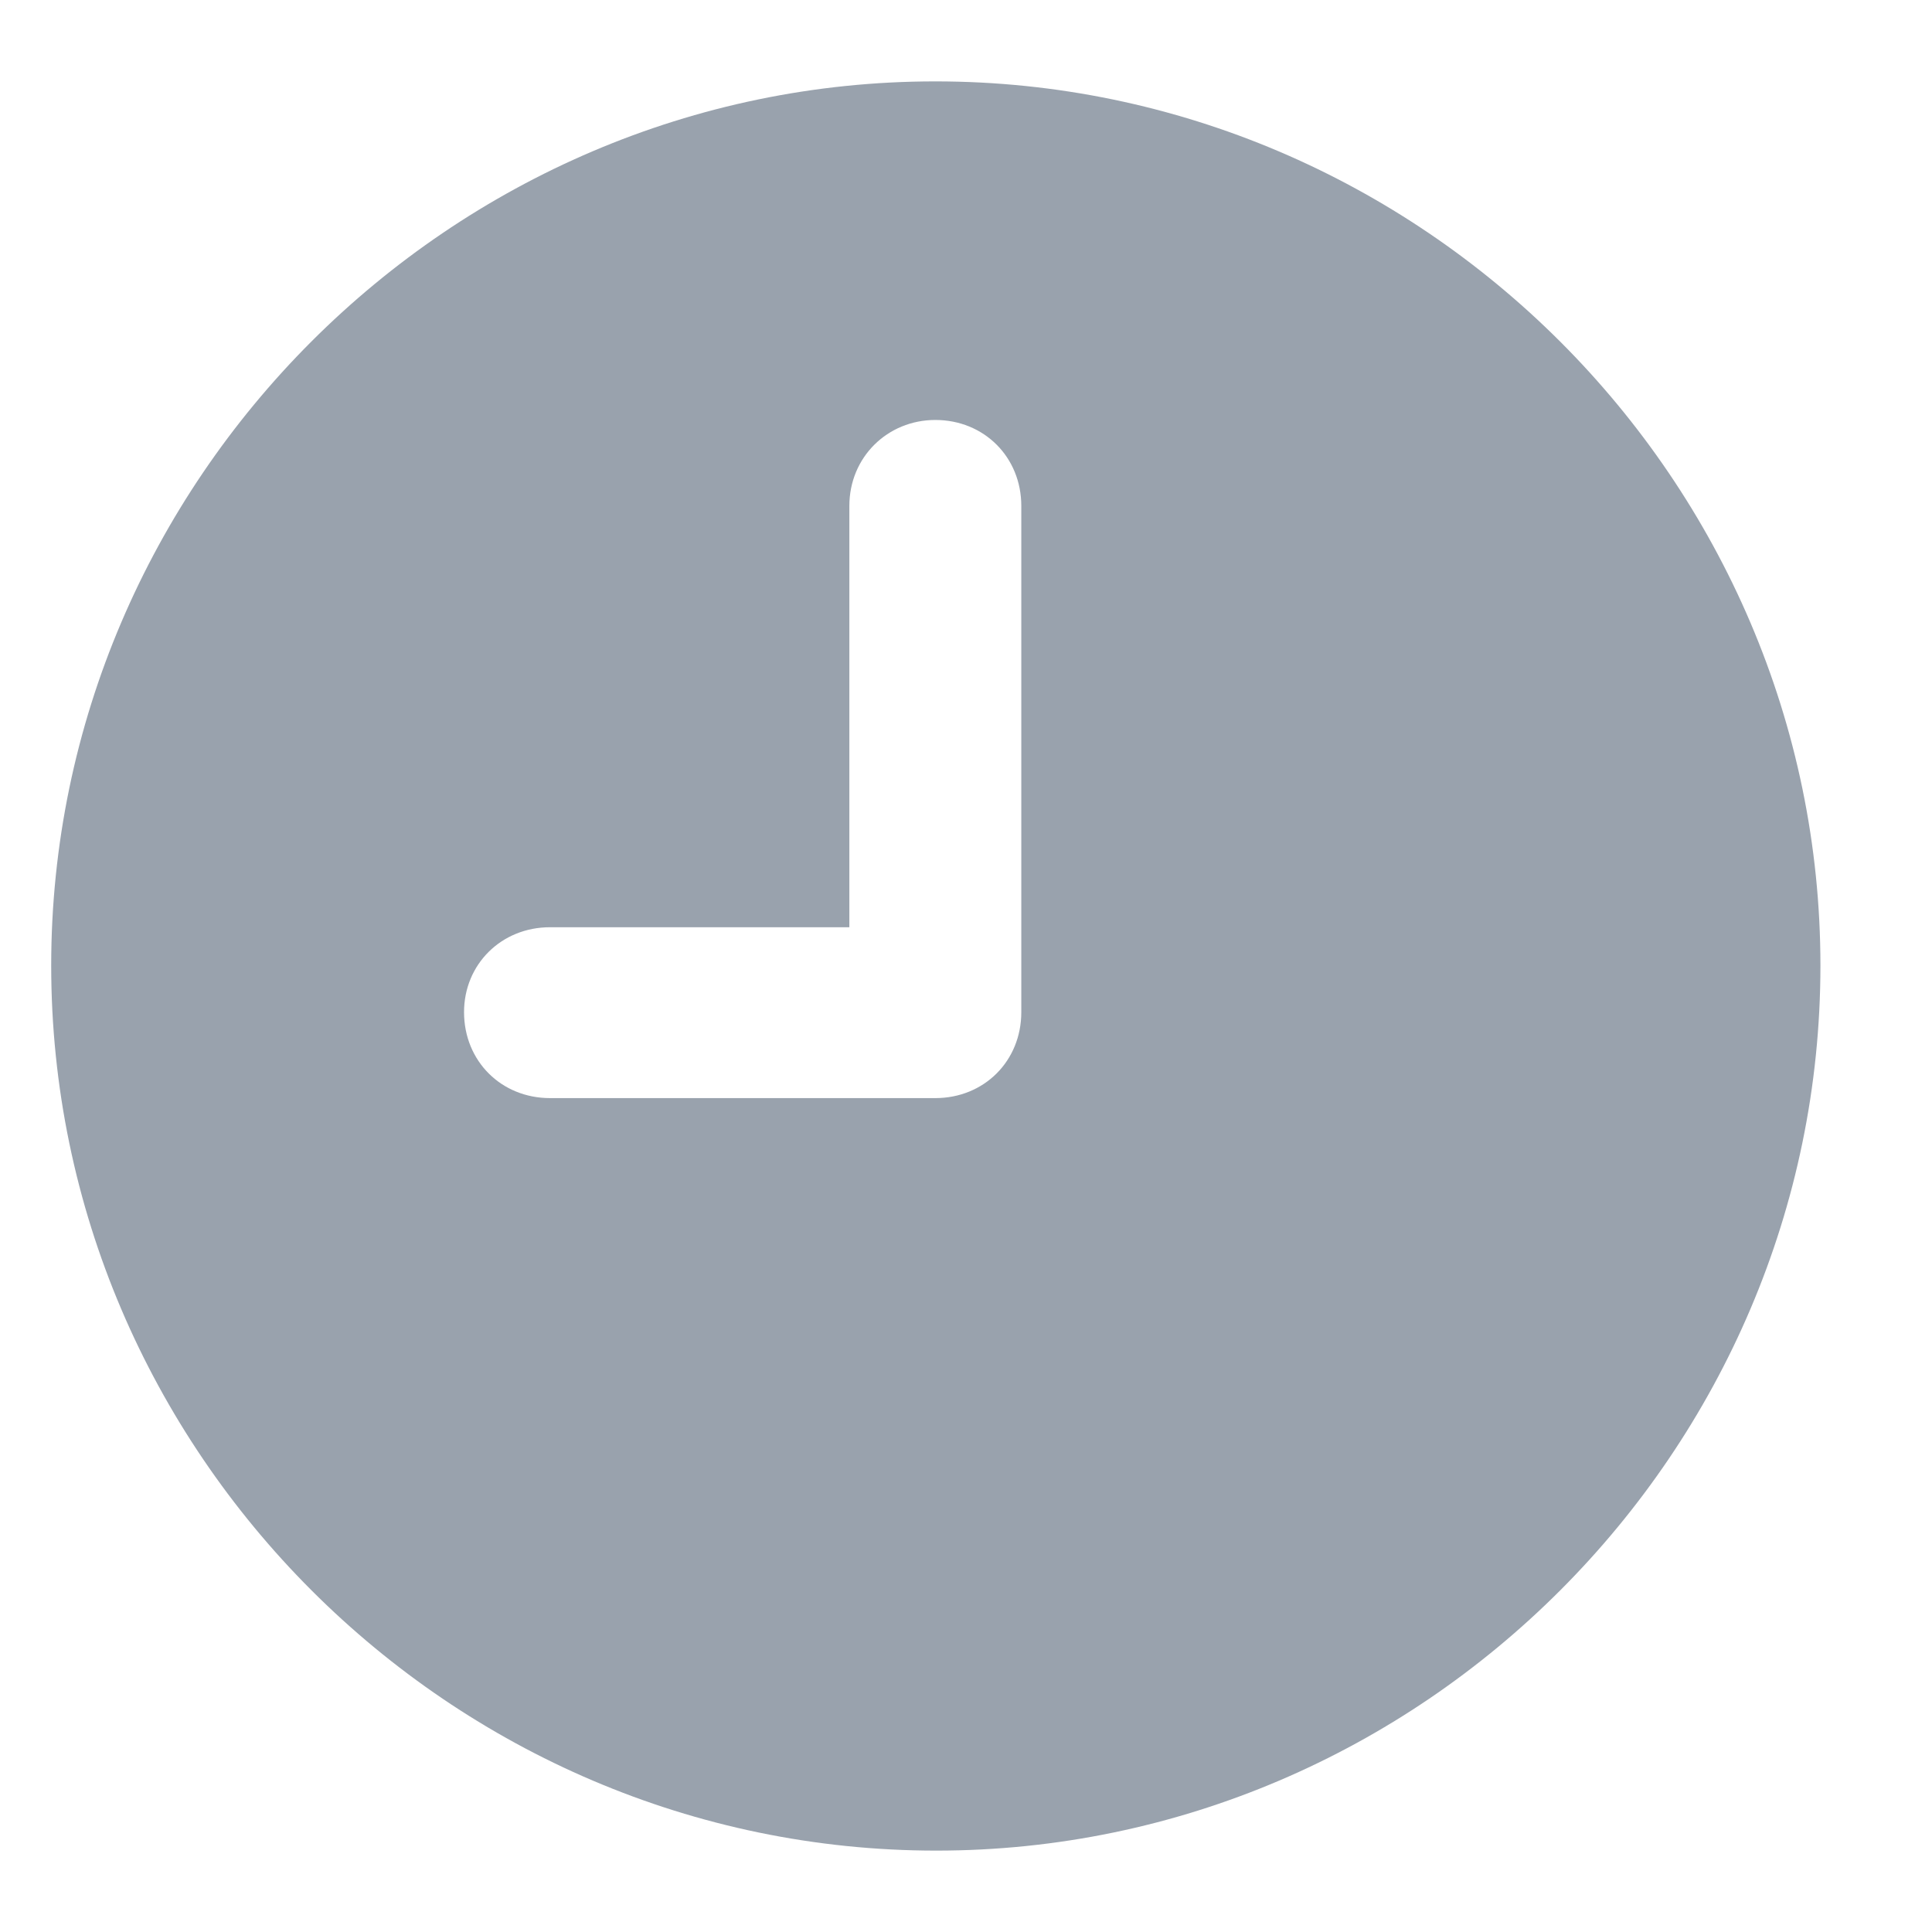 <svg width="16" height="16" viewBox="0 0 16 16" fill="none" xmlns="http://www.w3.org/2000/svg">
<path d="M7.754 15.326C11.771 15.326 15.076 12.021 15.076 7.996C15.076 3.979 11.771 0.674 7.746 0.674C3.729 0.674 0.424 3.979 0.424 7.996C0.424 12.021 3.729 15.326 7.754 15.326ZM4.555 9.094C4.151 9.094 3.843 8.787 3.843 8.382C3.843 7.987 4.151 7.679 4.555 7.679H7.034V4.19C7.034 3.786 7.35 3.478 7.746 3.478C8.15 3.478 8.458 3.786 8.458 4.19V8.382C8.458 8.787 8.15 9.094 7.746 9.094H4.555Z" fill="#99A2AD"/>
</svg>
